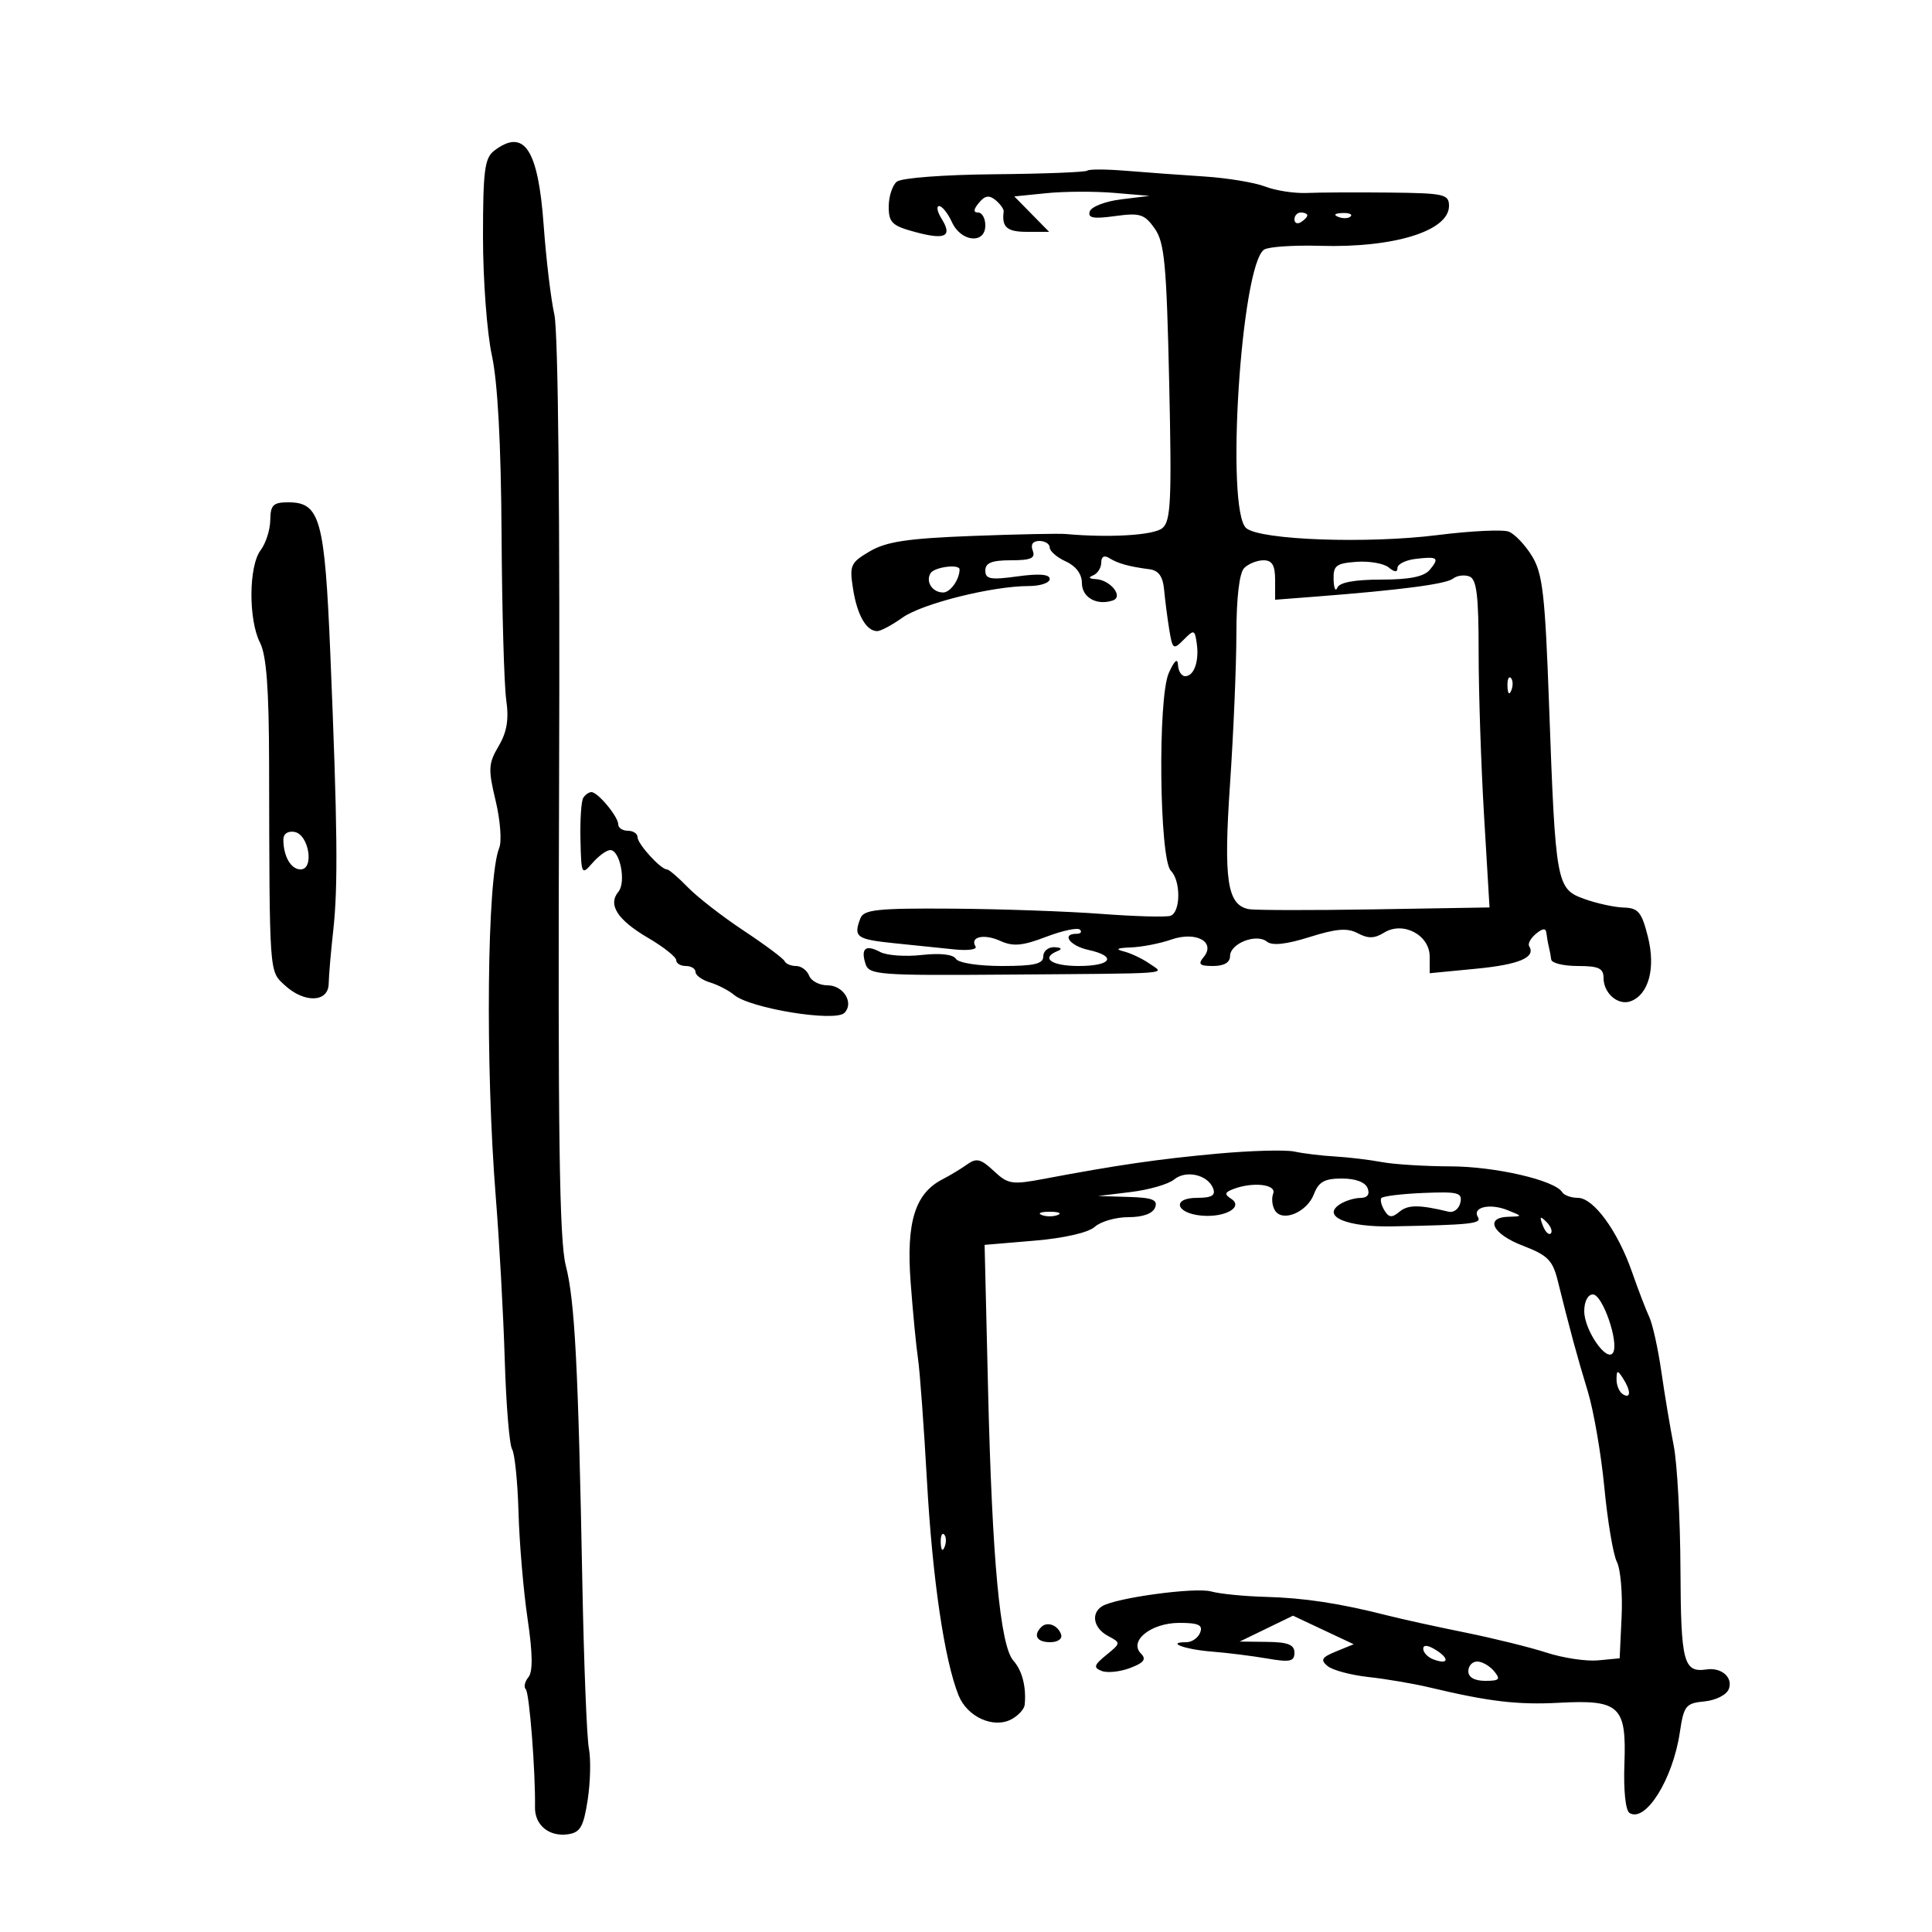 <svg xmlns="http://www.w3.org/2000/svg" width="300" height="300" viewBox="0 0 300 300" version="1.1">
	<path d="M 76.750 23.392 C 75.253 24.528, 75 26.468, 75 36.798 C 75 43.441, 75.620 51.716, 76.378 55.188 C 77.282 59.326, 77.800 68.905, 77.883 83 C 77.953 94.825, 78.278 106.378, 78.607 108.673 C 79.042 111.712, 78.721 113.664, 77.426 115.856 C 75.830 118.558, 75.783 119.426, 76.964 124.348 C 77.687 127.364, 77.937 130.656, 77.519 131.665 C 75.619 136.250, 75.337 165.361, 76.993 186 C 77.544 192.875, 78.167 204.193, 78.377 211.150 C 78.587 218.108, 79.099 224.351, 79.515 225.025 C 79.931 225.698, 80.382 230.130, 80.516 234.875 C 80.650 239.619, 81.282 247.032, 81.920 251.349 C 82.720 256.757, 82.760 259.585, 82.049 260.441 C 81.482 261.125, 81.300 261.966, 81.645 262.312 C 82.206 262.873, 83.162 275.137, 83.074 280.644 C 83.030 283.407, 85.271 285.242, 88.186 284.827 C 90.103 284.554, 90.610 283.674, 91.254 279.500 C 91.679 276.750, 91.764 273.150, 91.442 271.500 C 91.121 269.850, 90.666 258.375, 90.431 246 C 89.786 212.044, 89.262 201.988, 87.852 196.500 C 86.854 192.615, 86.622 176.077, 86.812 122.360 C 86.963 80.103, 86.679 51.526, 86.082 48.860 C 85.546 46.462, 84.799 40.225, 84.423 35 C 83.571 23.147, 81.400 19.862, 76.750 23.392 M 168.838 26.495 C 168.598 26.735, 162.124 26.988, 154.451 27.057 C 146.543 27.128, 139.959 27.629, 139.250 28.214 C 138.563 28.781, 138 30.522, 138 32.084 C 138 34.562, 138.522 35.063, 142.101 36.027 C 146.813 37.296, 147.936 36.729, 146.204 33.955 C 145.532 32.880, 145.365 32, 145.831 32 C 146.297 32, 147.192 33.125, 147.818 34.500 C 149.225 37.589, 153 37.953, 153 35 C 153 33.900, 152.495 33, 151.878 33 C 151.106 33, 151.148 32.527, 152.010 31.488 C 152.949 30.356, 153.602 30.255, 154.601 31.084 C 155.335 31.693, 155.897 32.486, 155.850 32.846 C 155.528 35.277, 156.355 36, 159.455 36 L 162.909 36 160.205 33.250 L 157.500 30.500 162.521 29.994 C 165.282 29.715, 170.007 29.696, 173.021 29.951 L 178.500 30.415 174.078 30.957 C 171.645 31.256, 169.459 32.097, 169.218 32.828 C 168.881 33.853, 169.774 34.018, 173.141 33.554 C 177.005 33.021, 177.703 33.238, 179.286 35.463 C 180.826 37.626, 181.138 40.923, 181.550 59.353 C 181.960 77.747, 181.813 80.911, 180.492 82.007 C 179.155 83.117, 172.330 83.533, 165.500 82.922 C 164.400 82.823, 157.832 82.960, 150.903 83.224 C 140.953 83.605, 137.627 84.104, 135.072 85.603 C 132.064 87.367, 131.881 87.778, 132.462 91.450 C 133.108 95.531, 134.524 98, 136.218 98 C 136.753 98, 138.516 97.057, 140.135 95.904 C 143.192 93.727, 154.099 91, 159.750 91 C 161.537 91, 163 90.508, 163 89.906 C 163 89.169, 161.372 89.036, 158 89.500 C 153.804 90.077, 153 89.931, 153 88.594 C 153 87.403, 154.004 87, 156.969 87 C 160.085 87, 160.814 86.678, 160.362 85.500 C 159.997 84.550, 160.375 84, 161.393 84 C 162.277 84, 163 84.460, 163 85.021 C 163 85.583, 164.125 86.555, 165.500 87.182 C 167.075 87.900, 168 89.143, 168 90.544 C 168 92.776, 170.309 94.075, 172.792 93.240 C 174.521 92.658, 172.413 90.032, 170.128 89.921 C 169.091 89.871, 168.954 89.659, 169.750 89.338 C 170.438 89.060, 171 88.169, 171 87.358 C 171 86.427, 171.462 86.171, 172.250 86.663 C 173.595 87.503, 175.330 87.984, 178.500 88.395 C 179.910 88.578, 180.578 89.517, 180.764 91.577 C 180.909 93.185, 181.269 95.972, 181.563 97.772 C 182.068 100.856, 182.197 100.946, 183.799 99.335 C 185.403 97.724, 185.519 97.755, 185.829 99.886 C 186.233 102.662, 185.411 105, 184.031 105 C 183.464 105, 182.963 104.213, 182.919 103.250 C 182.866 102.118, 182.362 102.559, 181.490 104.500 C 179.758 108.354, 180.023 133.423, 181.814 135.214 C 183.381 136.781, 183.337 141.673, 181.750 142.206 C 181.063 142.437, 176.225 142.303, 171 141.907 C 165.775 141.512, 155.361 141.146, 147.857 141.094 C 136.282 141.014, 134.122 141.240, 133.607 142.582 C 132.490 145.492, 132.970 145.853, 138.750 146.452 C 141.912 146.780, 146.188 147.220, 148.250 147.429 C 150.313 147.638, 151.768 147.434, 151.484 146.974 C 150.549 145.462, 152.803 144.953, 155.332 146.105 C 157.309 147.006, 158.754 146.877, 162.429 145.474 C 164.968 144.504, 167.335 144.001, 167.689 144.356 C 168.043 144.710, 167.808 145, 167.167 145 C 164.751 145, 166.121 146.868, 169 147.500 C 173.511 148.491, 172.606 150, 167.500 150 C 163.241 150, 161.522 148.763, 164.250 147.662 C 164.997 147.361, 164.795 147.126, 163.750 147.079 C 162.787 147.036, 162 147.675, 162 148.500 C 162 149.678, 160.618 150, 155.559 150 C 151.900 150, 148.820 149.518, 148.429 148.885 C 148.002 148.194, 145.981 147.967, 143.126 148.289 C 140.588 148.575, 137.683 148.366, 136.670 147.824 C 134.416 146.617, 133.630 147.257, 134.397 149.675 C 134.936 151.373, 136.452 151.489, 156.238 151.337 C 182.917 151.132, 180.860 151.290, 178.473 149.620 C 177.388 148.861, 175.600 148.014, 174.500 147.736 C 173.111 147.386, 173.448 147.197, 175.601 147.116 C 177.306 147.052, 180.128 146.503, 181.872 145.895 C 185.715 144.555, 188.853 146.267, 186.890 148.633 C 185.979 149.730, 186.273 150, 188.378 150 C 190.066 150, 191 149.455, 191 148.468 C 191 146.502, 195.085 144.896, 196.724 146.216 C 197.548 146.880, 199.718 146.646, 203.355 145.502 C 207.539 144.186, 209.235 144.055, 210.857 144.924 C 212.431 145.766, 213.440 145.742, 214.903 144.829 C 217.842 142.993, 222 145.167, 222 148.539 L 222 151.121 229.250 150.419 C 235.916 149.774, 238.524 148.658, 237.445 146.911 C 237.212 146.535, 237.692 145.671, 238.511 144.991 C 239.557 144.123, 240.037 144.089, 240.125 144.878 C 240.194 145.495, 240.363 146.450, 240.500 147 C 240.637 147.550, 240.806 148.450, 240.875 149 C 240.944 149.550, 242.800 150, 245 150 C 248.246 150, 249 150.354, 249 151.878 C 249 154.264, 251.297 156.207, 253.238 155.462 C 256.026 154.392, 257.106 150.305, 255.883 145.449 C 254.921 141.629, 254.390 140.989, 252.131 140.924 C 250.684 140.882, 247.925 140.279, 246 139.585 C 241.674 138.024, 241.542 137.298, 240.539 109.500 C 239.919 92.307, 239.547 89.058, 237.889 86.349 C 236.828 84.616, 235.202 82.908, 234.276 82.553 C 233.351 82.197, 228.377 82.437, 223.225 83.086 C 212.317 84.459, 195.745 83.863, 193.522 82.018 C 190.263 79.313, 192.707 41.152, 196.293 38.759 C 196.957 38.317, 200.875 38.052, 205 38.172 C 216.470 38.504, 225 35.861, 225 31.974 C 225 30.158, 224.261 29.992, 215.750 29.903 C 210.662 29.850, 204.913 29.877, 202.974 29.963 C 201.034 30.050, 198.109 29.604, 196.474 28.973 C 194.838 28.341, 190.575 27.636, 187 27.405 C 183.425 27.175, 177.974 26.777, 174.887 26.523 C 171.800 26.268, 169.078 26.256, 168.838 26.495 M 201 34.059 C 201 34.641, 201.450 34.840, 202 34.500 C 202.550 34.160, 203 33.684, 203 33.441 C 203 33.198, 202.550 33, 202 33 C 201.450 33, 201 33.477, 201 34.059 M 207.813 33.683 C 208.534 33.972, 209.397 33.936, 209.729 33.604 C 210.061 33.272, 209.471 33.036, 208.417 33.079 C 207.252 33.127, 207.015 33.364, 207.813 33.683 M 41.968 80.750 C 41.951 82.263, 41.276 84.374, 40.468 85.441 C 38.611 87.896, 38.559 96.234, 40.377 99.800 C 41.373 101.751, 41.763 106.936, 41.785 118.500 C 41.848 151.633, 41.784 150.721, 44.189 152.961 C 47.235 155.799, 50.988 155.684, 51.038 152.750 C 51.060 151.512, 51.377 147.800, 51.744 144.500 C 52.507 137.638, 52.409 128.379, 51.291 101.500 C 50.420 80.571, 49.705 78, 44.759 78 C 42.424 78, 41.995 78.422, 41.968 80.750 M 219.750 86.794 C 218.238 86.981, 217 87.608, 217 88.189 C 217 88.893, 216.545 88.867, 215.635 88.112 C 214.885 87.490, 212.636 87.097, 210.637 87.240 C 207.474 87.466, 207.014 87.823, 207.081 90 C 207.123 91.375, 207.385 91.938, 207.662 91.250 C 207.991 90.436, 210.361 90, 214.461 90 C 218.880 90, 221.132 89.546, 222.020 88.476 C 223.574 86.603, 223.251 86.364, 219.750 86.794 M 193.200 88.200 C 192.446 88.954, 191.994 92.763, 191.985 98.450 C 191.977 103.428, 191.533 113.904, 190.998 121.732 C 189.981 136.639, 190.549 140.482, 193.872 141.165 C 194.767 141.349, 203.553 141.367, 213.397 141.204 L 231.293 140.908 230.446 126.704 C 229.980 118.892, 229.600 107.452, 229.602 101.281 C 229.604 92.477, 229.297 89.944, 228.176 89.514 C 227.390 89.212, 226.241 89.363, 225.623 89.848 C 224.543 90.698, 217.477 91.622, 204.250 92.645 L 198 93.128 198 90.064 C 198 87.780, 197.542 87, 196.200 87 C 195.210 87, 193.860 87.540, 193.200 88.200 M 144.500 89 C 143.684 90.320, 144.777 92, 146.452 92 C 147.567 92, 149 89.985, 149 88.418 C 149 87.542, 145.089 88.047, 144.500 89 M 234.079 106.583 C 234.127 107.748, 234.364 107.985, 234.683 107.188 C 234.972 106.466, 234.936 105.603, 234.604 105.271 C 234.272 104.939, 234.036 105.529, 234.079 106.583 M 90.561 123.901 C 90.255 124.396, 90.063 127.321, 90.134 130.402 C 90.259 135.825, 90.318 135.939, 91.999 134.001 C 92.954 132.901, 94.196 132, 94.759 132 C 96.276 132, 97.254 136.990, 96.026 138.469 C 94.356 140.481, 95.870 142.839, 100.617 145.622 C 103.028 147.034, 105 148.597, 105 149.095 C 105 149.593, 105.675 150, 106.500 150 C 107.325 150, 108 150.420, 108 150.933 C 108 151.446, 109.013 152.174, 110.250 152.551 C 111.487 152.928, 113.175 153.804, 114 154.496 C 116.494 156.591, 129.667 158.733, 131.119 157.281 C 132.654 155.746, 130.974 153, 128.500 153 C 127.243 153, 125.955 152.325, 125.638 151.500 C 125.322 150.675, 124.411 150, 123.615 150 C 122.818 150, 122.017 149.662, 121.833 149.250 C 121.650 148.838, 118.800 146.712, 115.500 144.527 C 112.200 142.342, 108.288 139.304, 106.806 137.777 C 105.325 136.250, 103.862 135, 103.556 135 C 102.599 135, 99 131.050, 99 130 C 99 129.450, 98.325 129, 97.500 129 C 96.675 129, 96 128.555, 96 128.011 C 96 126.808, 92.836 123, 91.837 123 C 91.441 123, 90.868 123.405, 90.561 123.901 M 44 130.345 C 44 132.964, 45.169 135, 46.673 135 C 48.832 135, 47.976 129.607, 45.750 129.185 C 44.717 128.989, 44 129.465, 44 130.345 M 189 179.142 C 179.815 179.984, 173.447 180.911, 162.104 183.054 C 157.132 183.993, 156.518 183.896, 154.309 181.820 C 152.322 179.954, 151.618 179.777, 150.205 180.791 C 149.267 181.464, 147.530 182.514, 146.344 183.125 C 142.086 185.318, 140.708 189.753, 141.398 199.042 C 141.744 203.694, 142.262 209.075, 142.549 211 C 142.836 212.925, 143.462 221.475, 143.941 230 C 144.796 245.227, 146.651 257.799, 148.851 263.268 C 150.198 266.617, 154.281 268.455, 157.065 266.965 C 158.129 266.396, 159.052 265.383, 159.115 264.715 C 159.378 261.940, 158.727 259.402, 157.358 257.867 C 155.304 255.564, 154.063 242.299, 153.430 215.901 L 152.889 193.303 160.618 192.650 C 165.261 192.257, 169.008 191.398, 170.002 190.498 C 170.913 189.674, 173.261 189, 175.222 189 C 177.468 189, 178.999 188.445, 179.362 187.500 C 179.819 186.308, 178.969 185.971, 175.219 185.859 L 170.500 185.718 175.614 185.094 C 178.427 184.751, 181.443 183.877, 182.316 183.152 C 184.153 181.628, 187.558 182.407, 188.376 184.538 C 188.793 185.624, 188.152 186, 185.885 186 C 181.929 186, 182.530 188.400, 186.577 188.761 C 190.244 189.087, 193.157 187.424, 191.166 186.139 C 190.100 185.451, 190.167 185.150, 191.498 184.639 C 194.532 183.475, 198.254 183.896, 197.700 185.341 C 197.417 186.078, 197.537 187.251, 197.968 187.948 C 199.136 189.837, 202.958 188.241, 204.033 185.414 C 204.756 183.512, 205.675 183, 208.368 183 C 210.484 183, 212.005 183.572, 212.362 184.500 C 212.735 185.472, 212.333 186.005, 211.219 186.015 C 210.273 186.024, 208.825 186.482, 208 187.034 C 205.212 188.900, 209.201 190.565, 216.136 190.431 C 228.440 190.193, 230.125 190.012, 229.496 188.993 C 228.551 187.465, 231.319 186.803, 234.065 187.901 C 236.466 188.860, 236.468 188.874, 234.250 188.937 C 230.463 189.043, 231.745 191.631, 236.482 193.440 C 240.297 194.897, 241.099 195.698, 241.875 198.826 C 243.798 206.584, 244.912 210.689, 246.536 216 C 247.460 219.025, 248.625 225.775, 249.125 231 C 249.624 236.225, 250.499 241.415, 251.070 242.534 C 251.640 243.653, 251.970 247.478, 251.803 251.034 L 251.500 257.500 248.165 257.820 C 246.330 257.996, 242.730 257.458, 240.165 256.625 C 237.599 255.793, 231.900 254.385, 227.500 253.496 C 223.100 252.608, 217.700 251.423, 215.500 250.862 C 208.066 248.966, 202.525 248.120, 196.500 247.960 C 193.200 247.872, 189.403 247.494, 188.063 247.120 C 185.603 246.433, 173.257 248.105, 171.143 249.412 C 169.352 250.519, 169.801 252.823, 172.041 254.022 C 174.070 255.108, 174.068 255.124, 171.791 256.983 C 169.857 258.560, 169.746 258.947, 171.078 259.467 C 171.945 259.805, 173.931 259.597, 175.490 259.004 C 177.626 258.192, 178.042 257.642, 177.176 256.776 C 175.220 254.820, 178.730 252, 183.124 252 C 186.103 252, 186.811 252.328, 186.362 253.500 C 186.045 254.325, 185.084 255, 184.226 255 C 180.946 255, 183.986 256.131, 188.141 256.455 C 190.538 256.643, 194.412 257.126, 196.750 257.530 C 200.313 258.145, 201 258, 201 256.632 C 201 255.387, 199.993 254.988, 196.750 254.950 L 192.500 254.900 196.637 252.892 L 200.775 250.884 205.490 253.100 L 210.204 255.316 207.476 256.431 C 205.227 257.351, 204.994 257.750, 206.146 258.707 C 206.915 259.345, 209.784 260.112, 212.522 260.411 C 215.260 260.710, 219.525 261.438, 222 262.028 C 231.204 264.223, 235.668 264.751, 242.095 264.406 C 251.487 263.902, 252.572 264.913, 252.238 273.856 C 252.084 277.983, 252.411 281.136, 253.032 281.520 C 255.528 283.063, 259.760 276.281, 260.844 269 C 261.462 264.850, 261.759 264.476, 264.672 264.193 C 266.437 264.021, 268.103 263.174, 268.449 262.273 C 269.134 260.486, 267.322 258.886, 265 259.229 C 261.418 259.757, 261.001 258.162, 260.940 243.691 C 260.908 235.886, 260.437 227.250, 259.896 224.500 C 259.354 221.750, 258.490 216.575, 257.976 213 C 257.461 209.425, 256.616 205.600, 256.098 204.500 C 255.580 203.400, 254.371 200.250, 253.413 197.500 C 251.197 191.139, 247.441 186, 245.008 186 C 243.969 186, 242.873 185.604, 242.574 185.120 C 241.430 183.268, 232.197 181.132, 225.263 181.114 C 221.282 181.104, 216.472 180.804, 214.573 180.448 C 212.674 180.091, 209.406 179.701, 207.310 179.579 C 205.215 179.458, 202.375 179.114, 201 178.815 C 199.625 178.516, 194.225 178.663, 189 179.142 M 214.483 186.048 C 214.290 186.349, 214.518 187.220, 214.990 187.983 C 215.672 189.088, 216.149 189.121, 217.322 188.148 C 218.644 187.051, 220.386 187.052, 224.941 188.152 C 225.733 188.343, 226.554 187.709, 226.765 186.742 C 227.104 185.193, 226.419 185.015, 220.991 185.242 C 217.604 185.384, 214.675 185.746, 214.483 186.048 M 161.750 188.662 C 162.438 188.940, 163.563 188.940, 164.250 188.662 C 164.938 188.385, 164.375 188.158, 163 188.158 C 161.625 188.158, 161.063 188.385, 161.750 188.662 M 239.564 190.293 C 239.940 191.279, 240.499 191.834, 240.807 191.526 C 241.115 191.219, 240.808 190.412, 240.124 189.733 C 239.136 188.753, 239.022 188.868, 239.564 190.293 M 246 203.592 C 246 206.539, 249.505 211.610, 250.467 210.054 C 251.435 208.487, 248.851 201, 247.342 201 C 246.564 201, 246 202.091, 246 203.592 M 251.015 214.191 C 251.007 215.121, 251.450 216.160, 252 216.500 C 253.266 217.282, 253.266 215.958, 252 214 C 251.165 212.707, 251.029 212.734, 251.015 214.191 M 146.079 239.583 C 146.127 240.748, 146.364 240.985, 146.683 240.188 C 146.972 239.466, 146.936 238.603, 146.604 238.271 C 146.272 237.939, 146.036 238.529, 146.079 239.583 M 161.688 252.646 C 160.383 253.950, 161.006 255, 163.083 255 C 164.247 255, 164.992 254.476, 164.771 253.813 C 164.284 252.351, 162.614 251.719, 161.688 252.646 M 221 256.023 C 221 256.595, 221.694 257.329, 222.543 257.655 C 224.889 258.555, 225.164 257.583, 222.955 256.204 C 221.717 255.431, 221 255.365, 221 256.023 M 228 259.500 C 228 260.452, 228.958 261, 230.622 261 C 232.840 261, 233.053 260.768, 232 259.500 C 231.315 258.675, 230.135 258, 229.378 258 C 228.620 258, 228 258.675, 228 259.500" stroke="none" fill="black" fill-rule="evenodd"/>
</svg>